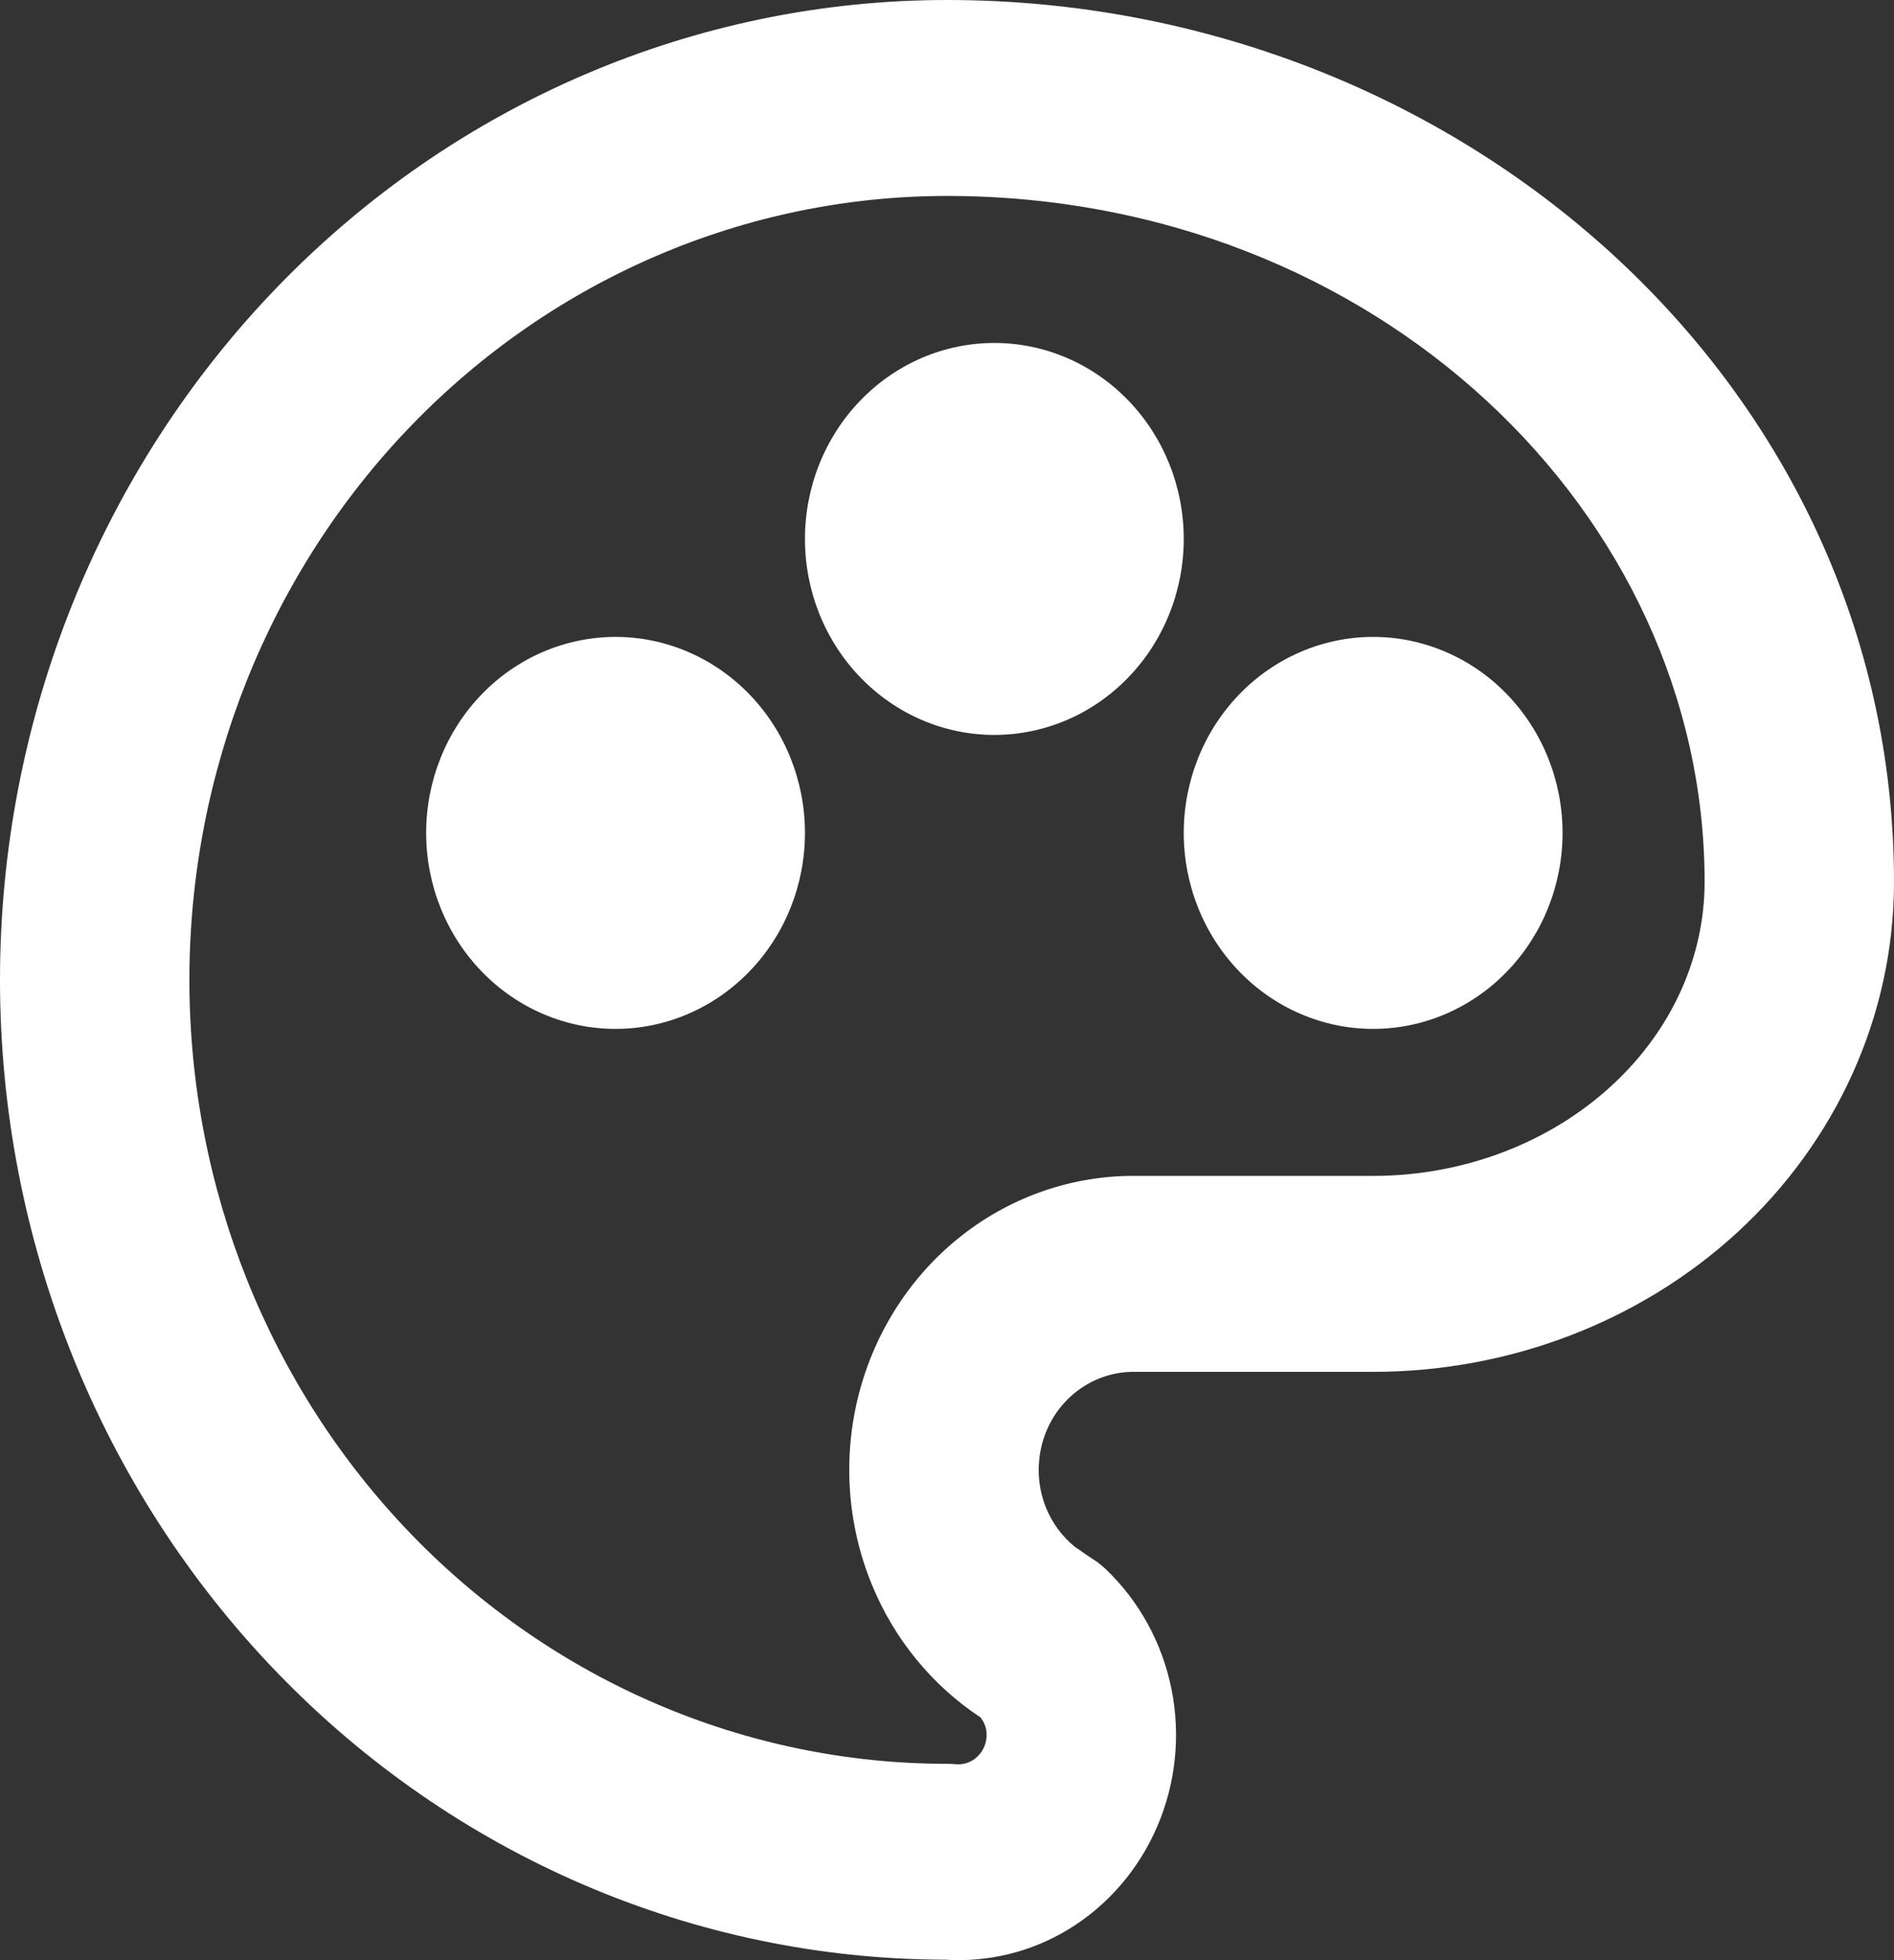 <svg width="29" height="30" viewBox="0 0 29 30" fill="none" xmlns="http://www.w3.org/2000/svg">
<rect x="0" y="0" width="29" height="30" fill="#333333" stroke="none"/>
<path d="M26.1 13.498C26.1 7.861 21.071 2.999 14.5 2.999C11.424 2.999 8.472 4.263 6.297 6.513C4.122 8.763 2.9 11.815 2.9 14.997C2.9 18.179 4.122 21.232 6.297 23.482C8.472 25.732 11.424 26.995 14.5 26.995C14.544 26.995 14.588 26.997 14.632 27.001C14.722 27.01 14.814 26.989 14.892 26.941C14.97 26.893 15.032 26.822 15.069 26.736C15.106 26.65 15.116 26.554 15.098 26.462C15.085 26.397 15.054 26.339 15.015 26.286C14.278 25.8 13.696 25.095 13.352 24.258C12.971 23.334 12.9 22.306 13.15 21.336C13.401 20.366 13.957 19.511 14.731 18.906C15.499 18.306 16.438 17.986 17.4 17.997H21.025C22.421 17.997 23.733 17.484 24.675 16.617C25.612 15.757 26.1 14.629 26.1 13.498ZM29 13.498C29 15.546 28.113 17.471 26.603 18.86C25.098 20.243 23.088 20.996 21.025 20.996H17.377C17.054 20.991 16.738 21.098 16.48 21.299C16.221 21.501 16.036 21.786 15.953 22.109C15.87 22.433 15.893 22.776 16.019 23.083C16.114 23.314 16.264 23.515 16.451 23.669L16.652 23.808L16.798 23.905C16.845 23.94 16.89 23.977 16.933 24.018C17.445 24.507 17.797 25.15 17.938 25.856C18.079 26.562 18.002 27.296 17.719 27.954C17.436 28.613 16.96 29.164 16.359 29.529C15.786 29.877 15.126 30.036 14.465 29.993C10.632 29.984 6.958 28.406 4.247 25.602C1.527 22.79 0 18.975 0 14.997C0 11.02 1.527 7.205 4.247 4.392C6.966 1.58 10.654 5.927e-08 14.5 0C22.342 0 29 5.882 29 13.498Z" fill="white"/>
<path d="M6.525 12.748C6.525 11.952 6.831 11.19 7.375 10.627C7.918 10.065 8.656 9.748 9.425 9.748C10.194 9.748 10.931 10.065 11.475 10.627C12.019 11.19 12.325 11.952 12.325 12.748C12.325 13.543 12.019 14.306 11.475 14.868C10.931 15.431 10.194 15.747 9.425 15.747C8.656 15.747 7.918 15.431 7.375 14.868C6.831 14.306 6.525 13.543 6.525 12.748Z" fill="white"/>
<path d="M12.325 8.249C12.325 7.453 12.631 6.69 13.175 6.128C13.719 5.565 14.456 5.249 15.225 5.249C15.994 5.249 16.732 5.565 17.275 6.128C17.819 6.69 18.125 7.453 18.125 8.249C18.125 9.044 17.819 9.807 17.275 10.369C16.732 10.932 15.994 11.248 15.225 11.248C14.456 11.248 13.719 10.932 13.175 10.369C12.631 9.807 12.325 9.044 12.325 8.249Z" fill="white"/>
<path d="M18.125 12.748C18.125 11.952 18.431 11.19 18.975 10.627C19.518 10.065 20.256 9.748 21.025 9.748C21.794 9.748 22.532 10.065 23.075 10.627C23.619 11.19 23.925 11.952 23.925 12.748C23.925 13.543 23.619 14.306 23.075 14.868C22.532 15.431 21.794 15.747 21.025 15.747C20.256 15.747 19.518 15.431 18.975 14.868C18.431 14.306 18.125 13.543 18.125 12.748Z" fill="white"/>
</svg>
